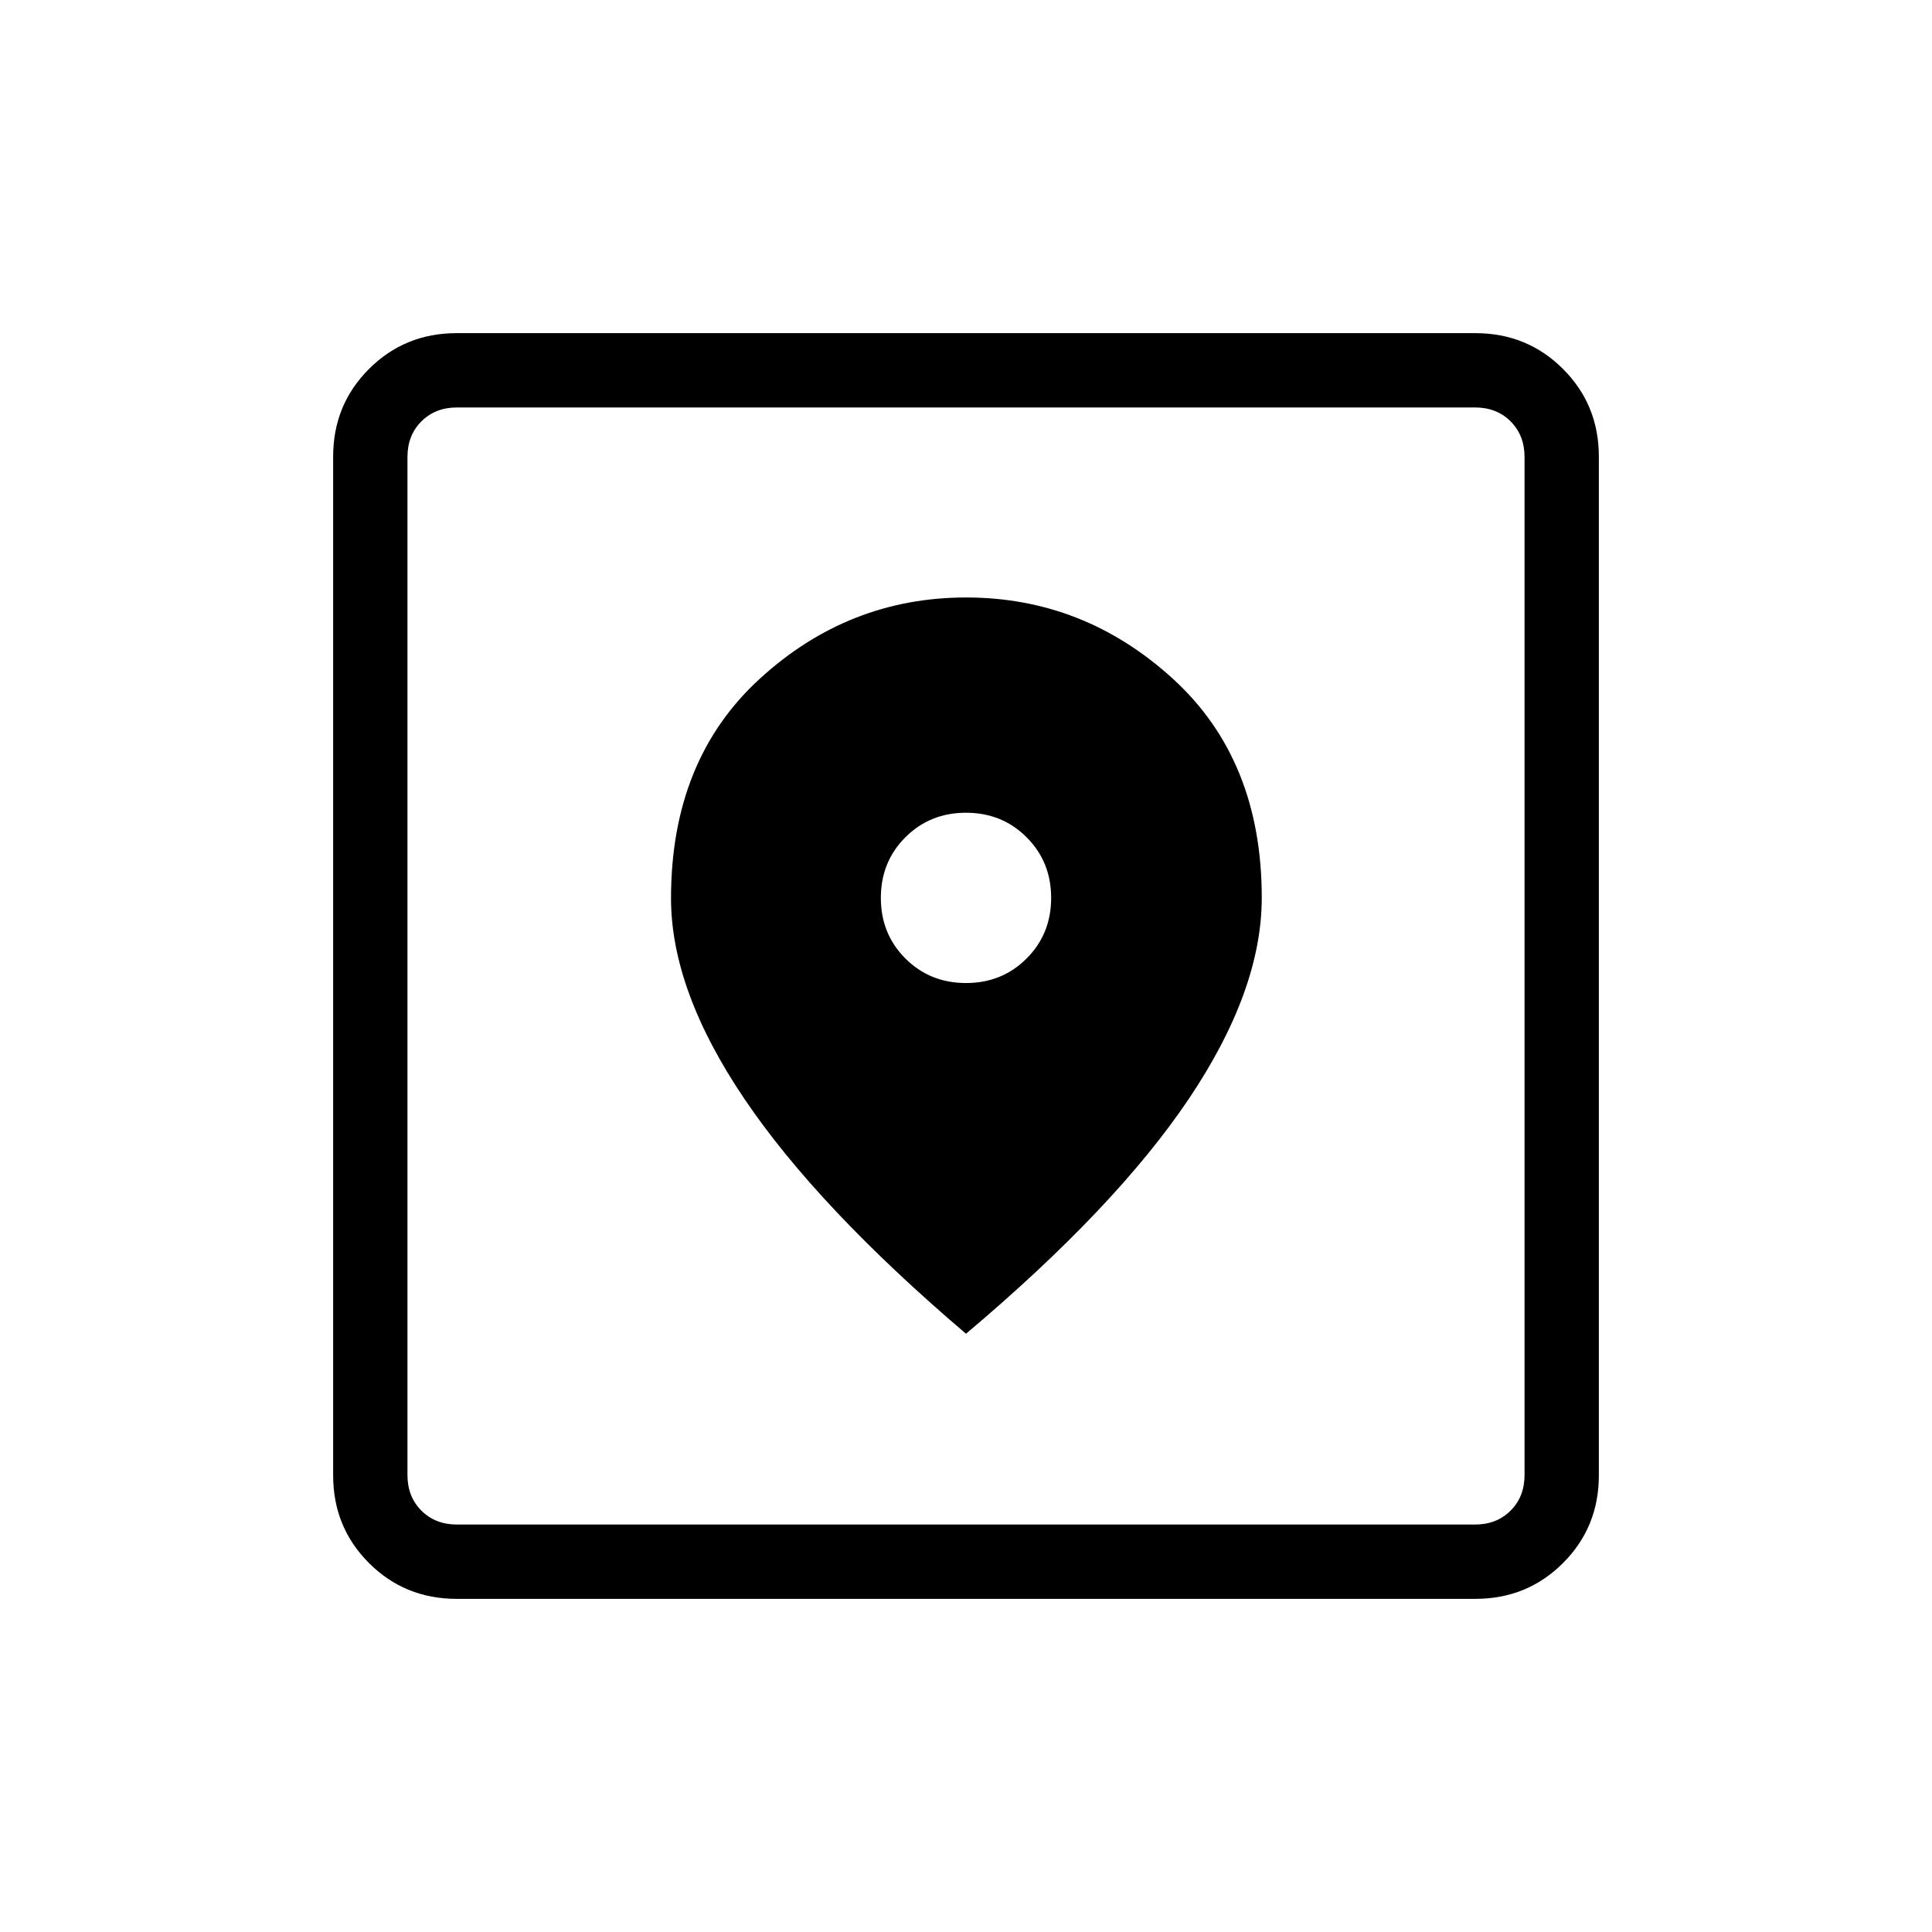 <svg xmlns="http://www.w3.org/2000/svg" height="24" viewBox="0 -960 960 960" width="24"><path d="M226.895-165.538q-25.756 0-43.556-17.801-17.801-17.8-17.801-43.556v-506.21q0-25.756 17.801-43.556 17.8-17.801 43.556-17.801h506.21q25.756 0 43.556 17.801 17.801 17.8 17.801 43.556v506.21q0 25.756-17.801 43.556-17.8 17.801-43.556 17.801h-506.21Zm.182-36.924h505.846q10.769 0 17.692-6.923t6.923-17.692v-505.846q0-10.769-6.923-17.692t-17.692-6.923H227.077q-10.769 0-17.692 6.923t-6.923 17.692v505.846q0 10.769 6.923 17.692t17.692 6.923ZM480-297.269Q554.423-360 590.693-413.945q36.269-53.946 36.269-99.988 0-68.567-44.249-108.875-44.25-40.308-102.662-40.308-58.412 0-102.52 40.378-44.108 40.377-44.108 109.096 0 45.68 36.461 99.661Q406.346-360 480-297.269Zm0-174.269q-17.923 0-30.115-12.193-12.193-12.192-12.193-30.115t12.193-30.116q12.192-12.192 30.115-12.192t30.115 12.192q12.193 12.193 12.193 30.116 0 17.923-12.193 30.115-12.192 12.193-30.115 12.193ZM202.462-202.462v-555.076 555.076Z"/></svg>